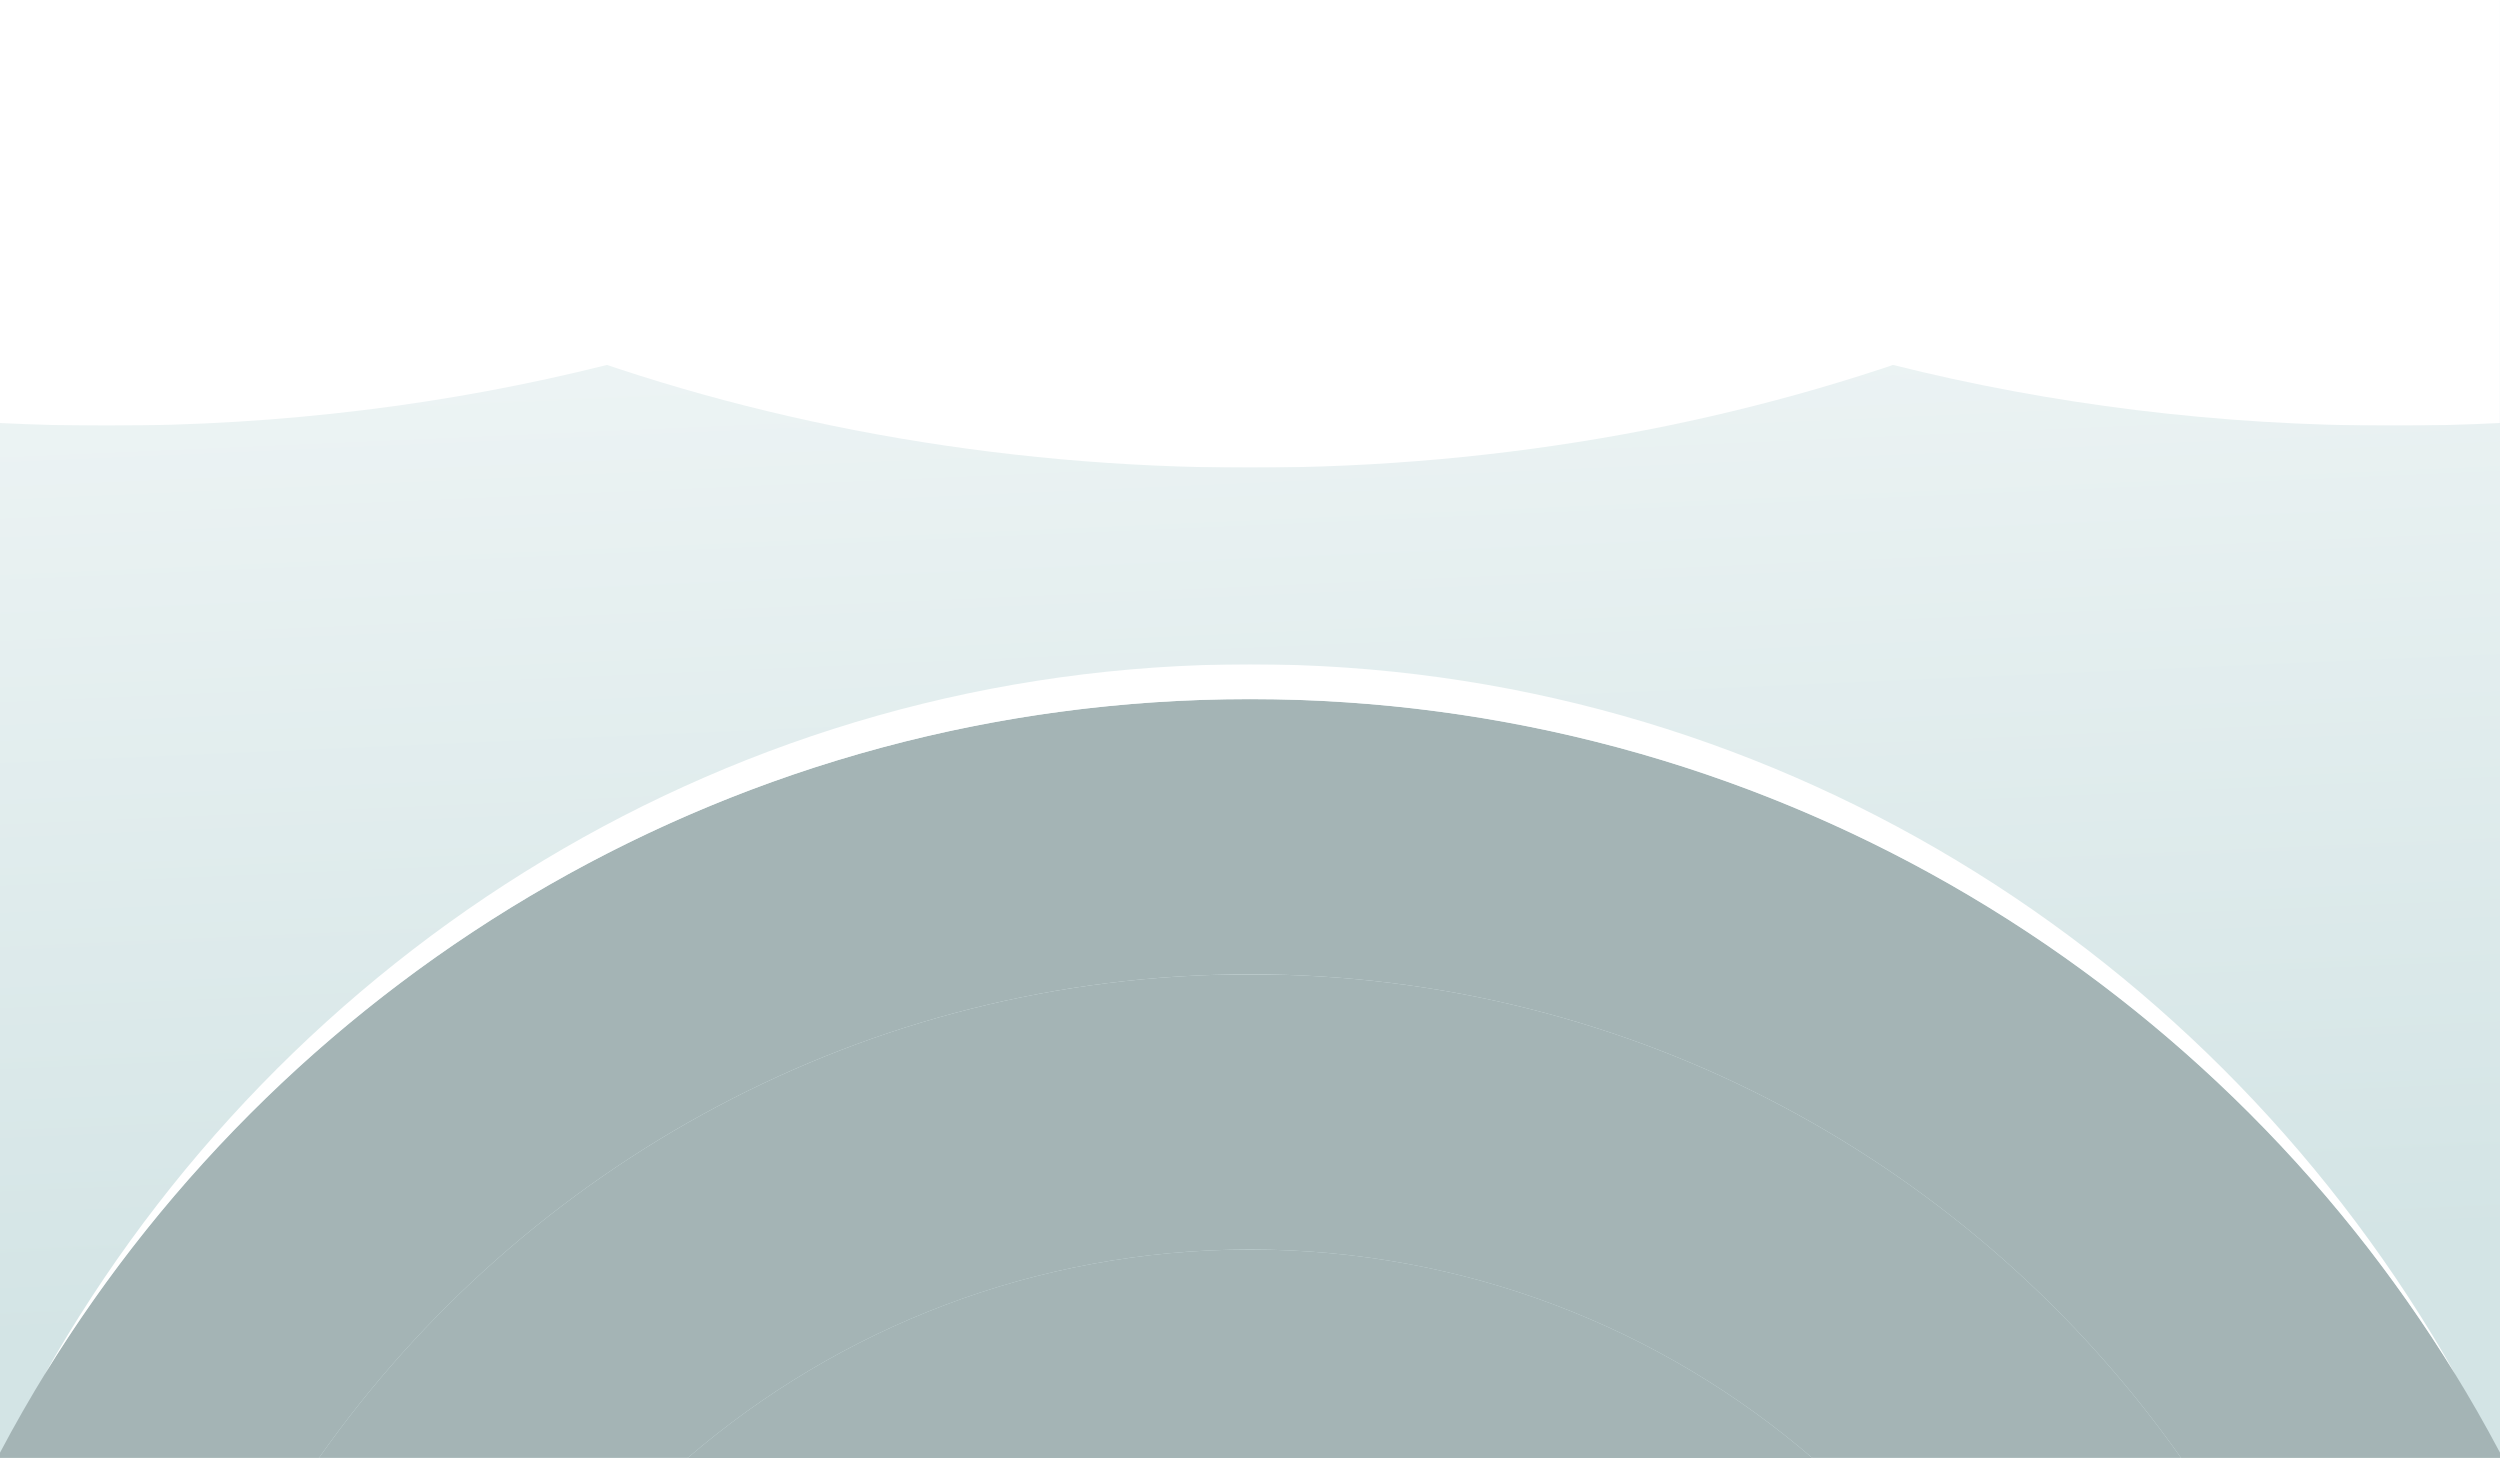 <?xml version="1.0" encoding="utf-8"?>
<!-- Generator: Adobe Illustrator 27.5.0, SVG Export Plug-In . SVG Version: 6.00 Build 0)  -->
<svg version="1.1" id="Layer_1" xmlns="http://www.w3.org/2000/svg" xmlns:xlink="http://www.w3.org/1999/xlink" x="0px" y="0px"
	 viewBox="0 0 5000 2916" style="enable-background:new 0 0 5000 2916;" xml:space="preserve">
<rect x="0" y="0" width="5000" height="2916" fill="#333333" stroke="none"/>
<g>
	<g>
		<defs>
			<rect id="SVGID_1_" y="0.002" width="4999.999" height="2915.999"/>
		</defs>
		<clipPath id="SVGID_00000012465297963016148860000013211273703288604571_">
			<use xlink:href="#SVGID_1_"  style="overflow:visible;"/>
		</clipPath>
		
			<linearGradient id="SVGID_00000010296370915438251320000011776963124015292305_" gradientUnits="userSpaceOnUse" x1="2405.003" y1="-719.245" x2="2548.86" y2="2577.84">
			<stop  offset="0" style="stop-color:#FFFFFF"/>
			<stop  offset="1" style="stop-color:#D3E4E5"/>
		</linearGradient>
		
			<rect y="0.002" style="clip-path:url(#SVGID_00000012465297963016148860000013211273703288604571_);fill:url(#SVGID_00000010296370915438251320000011776963124015292305_);" width="4999.999" height="2915.999"/>
	</g>
	<defs>
		<filter id="Adobe_OpacityMaskFilter" filterUnits="userSpaceOnUse" x="1375.239" y="2499.027" width="2249.523" height="416.973">
			<feColorMatrix  type="matrix" values="1 0 0 0 0  0 1 0 0 0  0 0 1 0 0  0 0 0 1 0"/>
		</filter>
	</defs>
	
		<mask maskUnits="userSpaceOnUse" x="1375.239" y="2499.027" width="2249.523" height="416.973" id="SVGID_00000139997943194875428260000009173552466246762157_">
		<g style="filter:url(#Adobe_OpacityMaskFilter);">
			
				<linearGradient id="SVGID_00000067217941228948989450000000104356919808572293_" gradientUnits="userSpaceOnUse" x1="-165.097" y1="2169.663" x2="-165.097" y2="3307.818" gradientTransform="matrix(1 0 0 1 2665.097 0)">
				<stop  offset="0" style="stop-color:#FFFFFF"/>
				<stop  offset="1" style="stop-color:#000000"/>
			</linearGradient>
			
				<rect x="1375.239" y="2499.027" style="fill:url(#SVGID_00000067217941228948989450000000104356919808572293_);" width="2249.523" height="416.973"/>
		</g>
	</mask>
	
		<path style="mask:url(#SVGID_00000139997943194875428260000009173552466246762157_);fill-rule:evenodd;clip-rule:evenodd;fill:#A4B4B5;" d="
		M3624.761,2916c-302.055-259.888-695.067-416.973-1124.762-416.973c-429.693,0-822.705,157.084-1124.761,416.973H3624.761z"/>
	<defs>
		
			<filter id="Adobe_OpacityMaskFilter_00000096057256317849160760000002204991648060380802_" filterUnits="userSpaceOnUse" x="637.763" y="1948.612" width="3724.472" height="967.388">
			<feColorMatrix  type="matrix" values="1 0 0 0 0  0 1 0 0 0  0 0 1 0 0  0 0 0 1 0"/>
		</filter>
	</defs>
	
		<mask maskUnits="userSpaceOnUse" x="637.763" y="1948.612" width="3724.472" height="967.388" id="SVGID_00000137826132378832176970000013267370582893884606_">
		<g style="filter:url(#Adobe_OpacityMaskFilter_00000096057256317849160760000002204991648060380802_);">
			
				<linearGradient id="SVGID_00000049196986641413062510000001595682680872672663_" gradientUnits="userSpaceOnUse" x1="-21.328" y1="1647.223" x2="-21.328" y2="2707.496" gradientTransform="matrix(1 0 0 1 2521.327 0)">
				<stop  offset="0" style="stop-color:#FFFFFF"/>
				<stop  offset="1" style="stop-color:#000000"/>
			</linearGradient>
			
				<rect x="637.763" y="1948.612" style="fill:url(#SVGID_00000049196986641413062510000001595682680872672663_);" width="3724.472" height="967.388"/>
		</g>
	</mask>
	
		<path style="mask:url(#SVGID_00000137826132378832176970000013267370582893884606_);fill-rule:evenodd;clip-rule:evenodd;fill:#A4B4B5;" d="
		M1375.239,2916c302.055-259.888,695.068-416.973,1124.761-416.973c429.695,0,822.707,157.084,1124.762,416.973h737.474
		c-411.87-585.111-1092.419-967.388-1862.236-967.388S1049.635,2330.889,637.763,2916H1375.239z"/>
	<defs>
		
			<filter id="Adobe_OpacityMaskFilter_00000036955657144207851240000017872832245598694537_" filterUnits="userSpaceOnUse" x="0" y="1398.197" width="5000" height="1517.803">
			<feColorMatrix  type="matrix" values="1 0 0 0 0  0 1 0 0 0  0 0 1 0 0  0 0 0 1 0"/>
		</filter>
	</defs>
	
		<mask maskUnits="userSpaceOnUse" x="0" y="1398.197" width="5000" height="1517.803" id="SVGID_00000036213780437625524010000010965589175011785614_">
		<g style="filter:url(#Adobe_OpacityMaskFilter_00000036955657144207851240000017872832245598694537_);">
			
				<linearGradient id="SVGID_00000055679976132727437860000017449783401431671700_" gradientUnits="userSpaceOnUse" x1="103.004" y1="1162.081" x2="103.004" y2="2432.295" gradientTransform="matrix(1 0 0 1 2396.996 0)">
				<stop  offset="0" style="stop-color:#FFFFFF"/>
				<stop  offset="1" style="stop-color:#000000"/>
			</linearGradient>
			
				<rect y="1398.197" style="fill:url(#SVGID_00000055679976132727437860000017449783401431671700_);" width="5000" height="1517.803"/>
		</g>
	</mask>
	
		<path style="mask:url(#SVGID_00000036213780437625524010000010965589175011785614_);fill-rule:evenodd;clip-rule:evenodd;fill:#A4B4B5;" d="
		M2499.999,1948.612c769.817,0,1450.366,382.276,1862.236,967.388H5000v-10.666
		c-473.942-896.355-1415.655-1507.137-2500.001-1507.137C1415.658,1398.197,473.941,2008.98,0,2905.334V2916h637.763
		C1049.635,2330.889,1730.182,1948.612,2499.999,1948.612"/>
	<defs>
		
			<filter id="Adobe_OpacityMaskFilter_00000181770144330824099590000015659117634701072535_" filterUnits="userSpaceOnUse" x="88.521" y="1328.562" width="4822.957" height="1421.467">
			<feColorMatrix  type="matrix" values="1 0 0 0 0  0 1 0 0 0  0 0 1 0 0  0 0 0 1 0"/>
		</filter>
	</defs>
	
		<mask maskUnits="userSpaceOnUse" x="88.521" y="1328.562" width="4822.957" height="1421.467" id="SVGID_00000007391507438007931040000003420650748680664746_">
		<g style="filter:url(#Adobe_OpacityMaskFilter_00000181770144330824099590000015659117634701072535_);">
			
				<linearGradient id="SVGID_00000150086726861865842770000000893151970608632196_" gradientUnits="userSpaceOnUse" x1="85.746" y1="303.517" x2="85.746" y2="2262.606" gradientTransform="matrix(1 0 0 1 2414.253 -32.35)">
				<stop  offset="0" style="stop-color:#FFFFFF"/>
				<stop  offset="1" style="stop-color:#000000"/>
			</linearGradient>
			
				<rect x="88.521" y="1328.562" style="fill:url(#SVGID_00000150086726861865842770000000893151970608632196_);" width="4822.957" height="1421.467"/>
		</g>
	</mask>
	
		<path style="mask:url(#SVGID_00000007391507438007931040000003420650748680664746_);fill-rule:evenodd;clip-rule:evenodd;fill:#FFFFFF;" d="
		M88.521,2750.029c496.817-810.861,1390.984-1351.832,2411.478-1351.832c1020.495,0,1914.661,540.971,2411.478,1351.832
		c-479.294-849.377-1379.715-1421.467-2411.478-1421.467C1468.237,1328.562,567.817,1900.652,88.521,2750.029"/>
	<defs>
		
			<filter id="Adobe_OpacityMaskFilter_00000163041843880995009530000005274509599600478622_" filterUnits="userSpaceOnUse" x="0" y="0" width="4999.999" height="935.355">
			<feColorMatrix  type="matrix" values="1 0 0 0 0  0 1 0 0 0  0 0 1 0 0  0 0 0 1 0"/>
		</filter>
	</defs>
	
		<mask maskUnits="userSpaceOnUse" x="0" y="0" width="4999.999" height="935.355" id="SVGID_00000144316611266512075870000013017722240418927773_">
		<g style="filter:url(#Adobe_OpacityMaskFilter_00000163041843880995009530000005274509599600478622_);">
			
				<linearGradient id="SVGID_00000065760052990405297760000018057902964948857009_" gradientUnits="userSpaceOnUse" x1="103.003" y1="3642.556" x2="103.003" y2="386.062" gradientTransform="matrix(1 0 0 1 2396.996 -386.051)">
				<stop  offset="0" style="stop-color:#FFFFFF"/>
				<stop  offset="1" style="stop-color:#000000"/>
			</linearGradient>
			
				<rect y="0.001" style="fill:url(#SVGID_00000065760052990405297760000018057902964948857009_);" width="4999.998" height="935.355"/>
		</g>
	</mask>
	
		<path style="mask:url(#SVGID_00000144316611266512075870000013017722240418927773_);fill-rule:evenodd;clip-rule:evenodd;fill:#FFFFFF;" d="
		M0,0c562.636,566.992,1472.857,935.355,2499.999,935.355c1027.145,0,1937.365-368.364,2499.999-935.355C3333.322,0,1666.678,0,0,0"
		/>
	<defs>
		
			<filter id="Adobe_OpacityMaskFilter_00000168803907707737296470000003203488691950006194_" filterUnits="userSpaceOnUse" x="0" y="0" width="2626.649" height="851.391">
			<feColorMatrix  type="matrix" values="1 0 0 0 0  0 1 0 0 0  0 0 1 0 0  0 0 0 1 0"/>
		</filter>
	</defs>
	
		<mask maskUnits="userSpaceOnUse" x="0" y="0" width="2626.649" height="851.391" id="SVGID_00000054963047536797495950000005750945564369408952_">
		<g style="filter:url(#Adobe_OpacityMaskFilter_00000168803907707737296470000003203488691950006194_);">
			
				<linearGradient id="SVGID_00000121274760326959421810000007957893323625298066_" gradientUnits="userSpaceOnUse" x1="-1083.672" y1="-315.361" x2="-1083.672" y2="1597.143" gradientTransform="matrix(1 0 0 1 2396.996 -402.417)">
				<stop  offset="0" style="stop-color:#FFFFFF"/>
				<stop  offset="1" style="stop-color:#000000"/>
			</linearGradient>
			<rect style="fill:url(#SVGID_00000121274760326959421810000007957893323625298066_);" width="2626.648" height="851.391"/>
		</g>
	</mask>
	
		<path style="mask:url(#SVGID_00000054963047536797495950000005750945564369408952_);fill-rule:evenodd;clip-rule:evenodd;fill:#FFFFFF;" d="
		M0,0v846.025c70.734,3.557,142.124,5.366,214.086,5.366c349.853,0,686.142-42.735,999.751-121.498
		C1774.689,589.037,2263.004,332.951,2626.649,0C1750.623,0,875.848,0,0,0"/>
	<defs>
		
			<filter id="Adobe_OpacityMaskFilter_00000129188536448904873070000016263297174516872366_" filterUnits="userSpaceOnUse" x="2373.35" y="0" width="2626.65" height="851.391">
			<feColorMatrix  type="matrix" values="1 0 0 0 0  0 1 0 0 0  0 0 1 0 0  0 0 0 1 0"/>
		</filter>
	</defs>
	
		<mask maskUnits="userSpaceOnUse" x="2373.35" y="0" width="2626.65" height="851.391" id="SVGID_00000061454732588818882840000014509626512390043794_">
		<g style="filter:url(#Adobe_OpacityMaskFilter_00000129188536448904873070000016263297174516872366_);">
			
				<linearGradient id="SVGID_00000081629749330172204360000014285546023727581062_" gradientUnits="userSpaceOnUse" x1="827.029" y1="-315.373" x2="826.977" y2="1597.131" gradientTransform="matrix(1 0 0 1 2859.677 -402.417)">
				<stop  offset="0" style="stop-color:#FFFFFF"/>
				<stop  offset="1" style="stop-color:#000000"/>
			</linearGradient>
			
				<rect x="2373.35" style="fill:url(#SVGID_00000081629749330172204360000014285546023727581062_);" width="2626.65" height="851.391"/>
		</g>
	</mask>
	
		<path style="mask:url(#SVGID_00000061454732588818882840000014509626512390043794_);fill-rule:evenodd;clip-rule:evenodd;fill:#FFFFFF;" d="
		M5000,0v846.025c-70.735,3.557-142.124,5.366-214.085,5.366c-349.854,0-686.144-42.735-999.753-121.498
		C3225.311,589.037,2736.997,332.951,2373.35,0C3249.377,0,4124.153,0,5000,0"/>
</g>
</svg>
